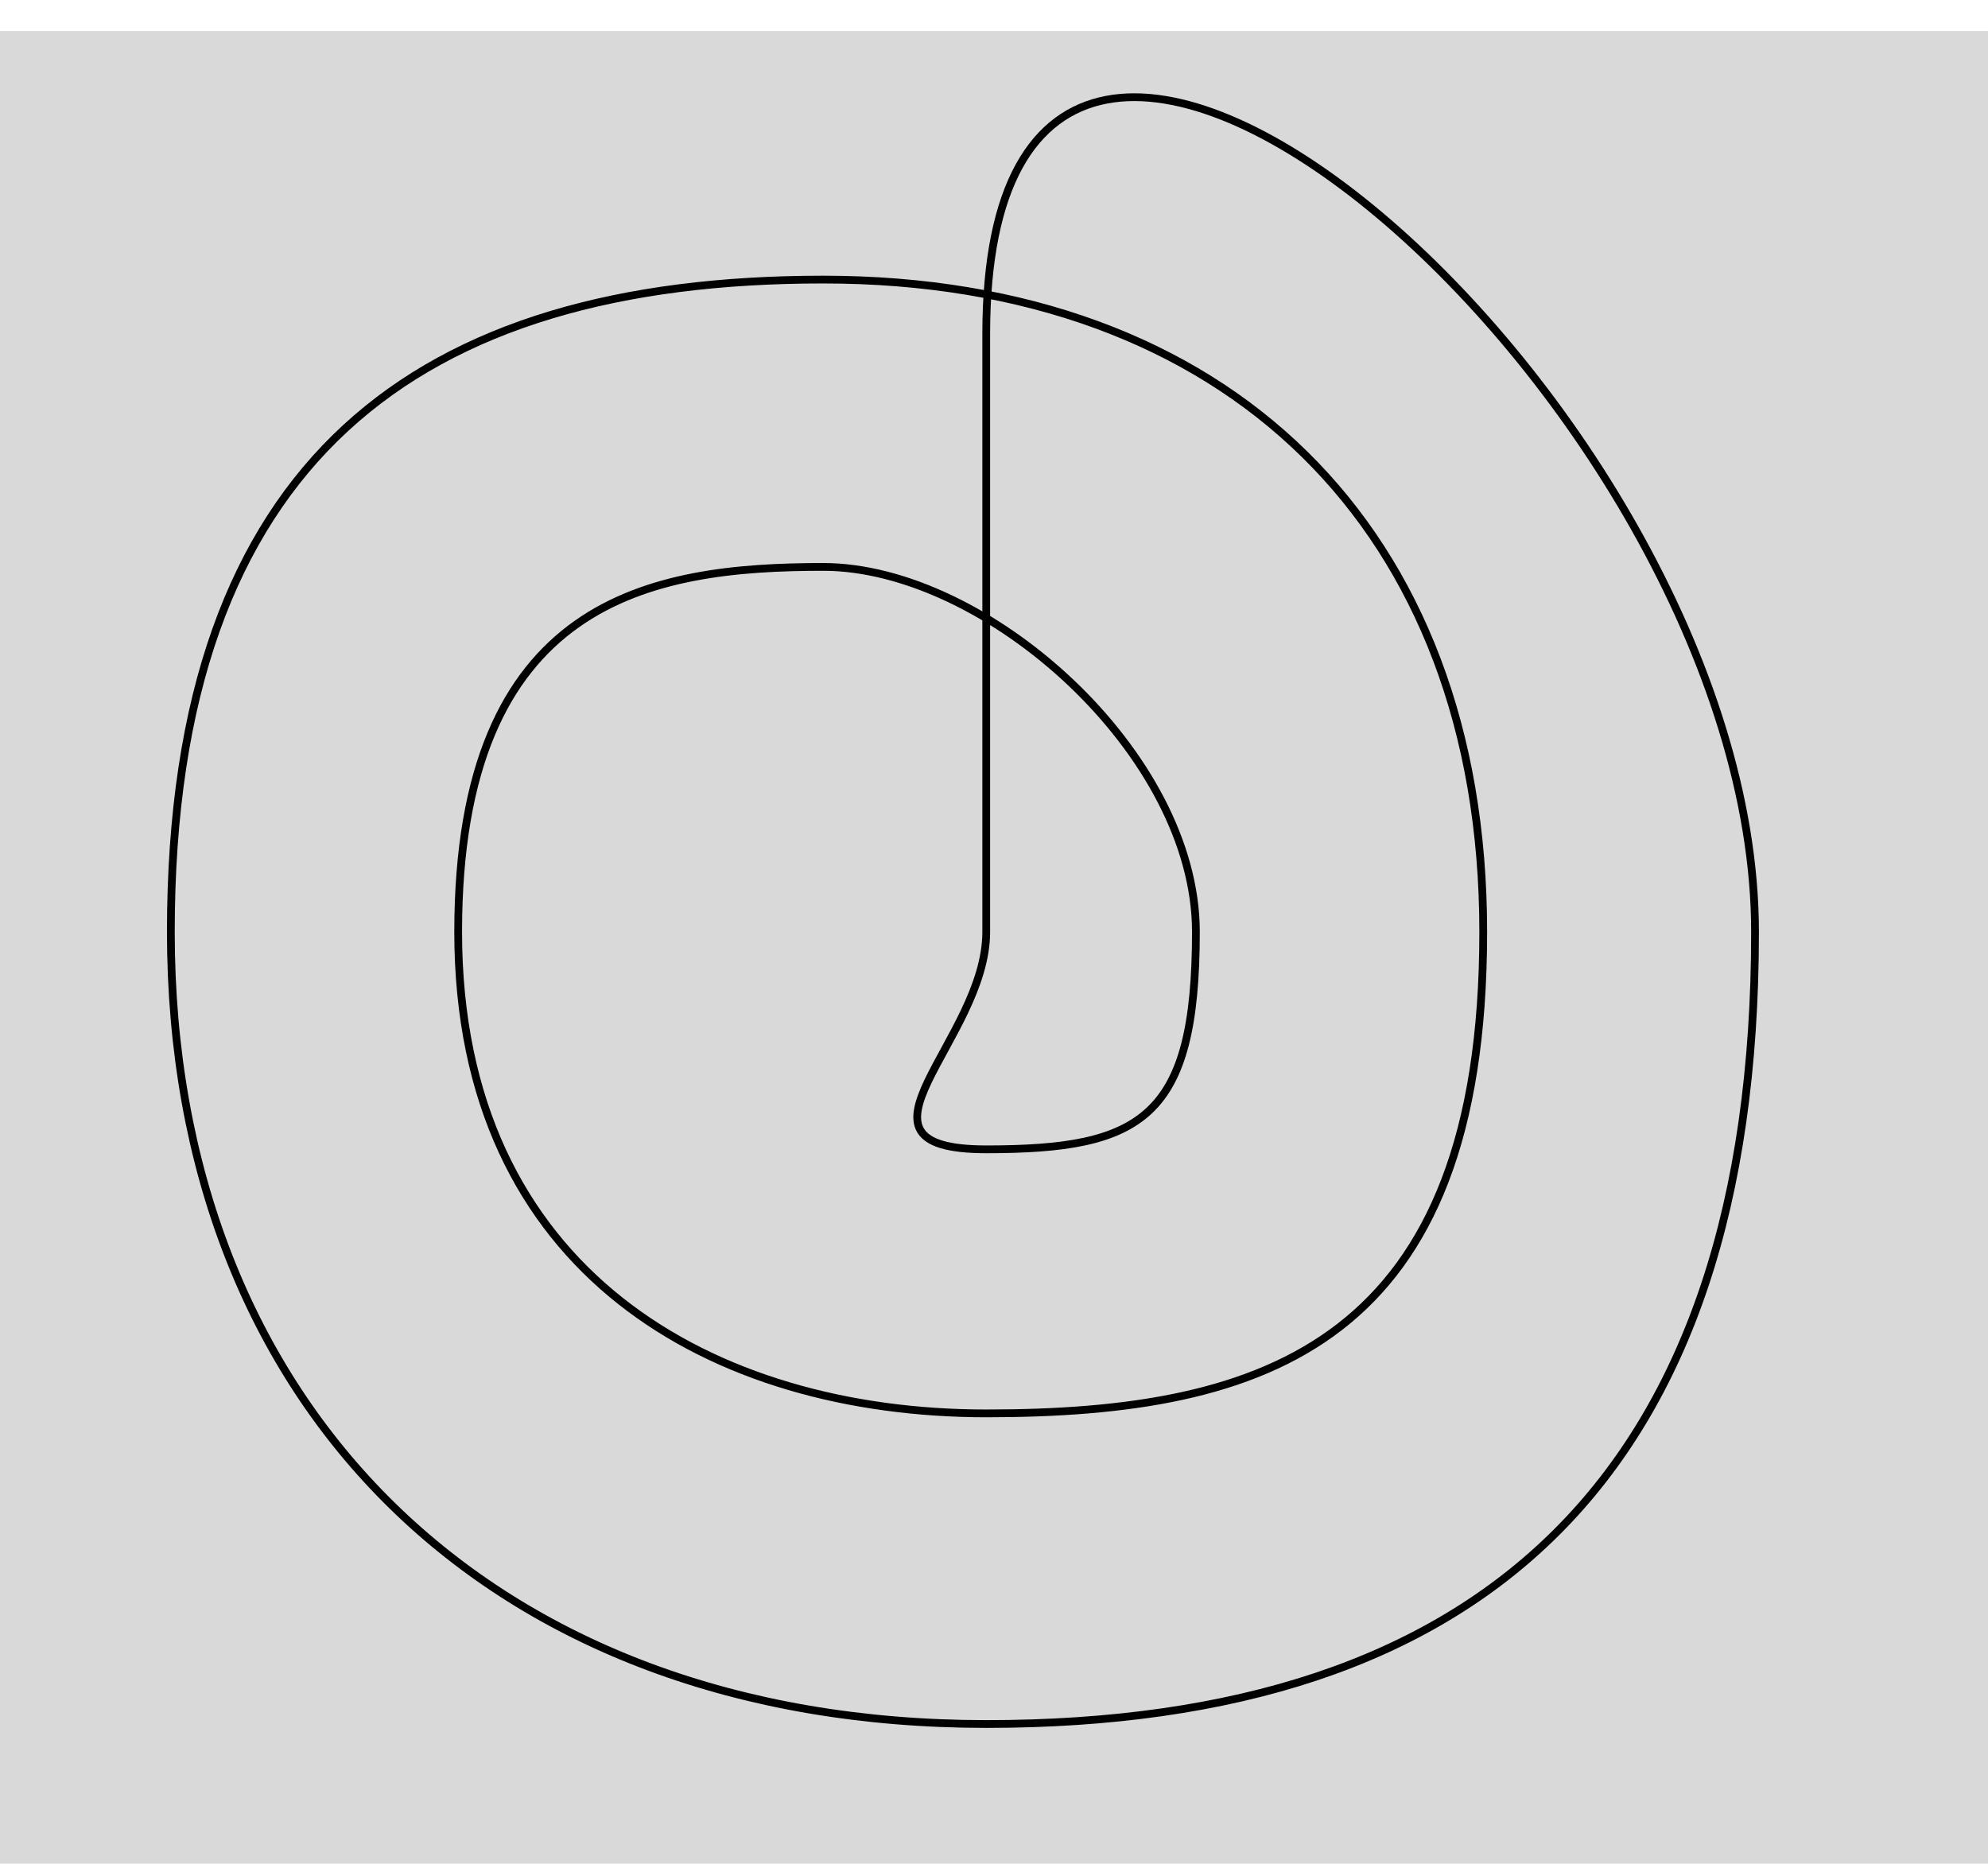 <svg width="256" height="240" fill="none" xmlns="http://www.w3.org/2000/svg"><g clip-path="url(#a)"><path fill="#fff" d="M0 0h256v240H0z"/><g filter="url(#b)"><path fill="#D9D9D9" d="M0 0h256v240H0z"/></g><path d="M127 120V43c0-77 99 8 99 77 0 70-35 102-99 102S22 181 22 120s32-84 84-84 85 32 85 84c0 53-28 62-64 62-35 0-68-18-68-62 0-43 25-47 47-47 21 0 48 24 48 47 0 24-7 28-27 28s0-14 0-28Z" stroke="#000"/></g><defs><clipPath id="a"><path fill="#fff" d="M0 0h256v240H0z"/></clipPath><filter id="b" x="-4" y="0" width="264" height="248" filterUnits="userSpaceOnUse" color-interpolation-filters="sRGB"><feFlood flood-opacity="0" result="BackgroundImageFix"/><feColorMatrix in="SourceAlpha" values="0 0 0 0 0 0 0 0 0 0 0 0 0 0 0 0 0 0 127 0" result="hardAlpha"/><feOffset dy="4"/><feGaussianBlur stdDeviation="2"/><feComposite in2="hardAlpha" operator="out"/><feColorMatrix values="0 0 0 0 0 0 0 0 0 0 0 0 0 0 0 0 0 0 0.25 0"/><feBlend in2="BackgroundImageFix" result="effect1_dropShadow_375_139"/><feBlend in="SourceGraphic" in2="effect1_dropShadow_375_139" result="shape"/></filter></defs></svg>